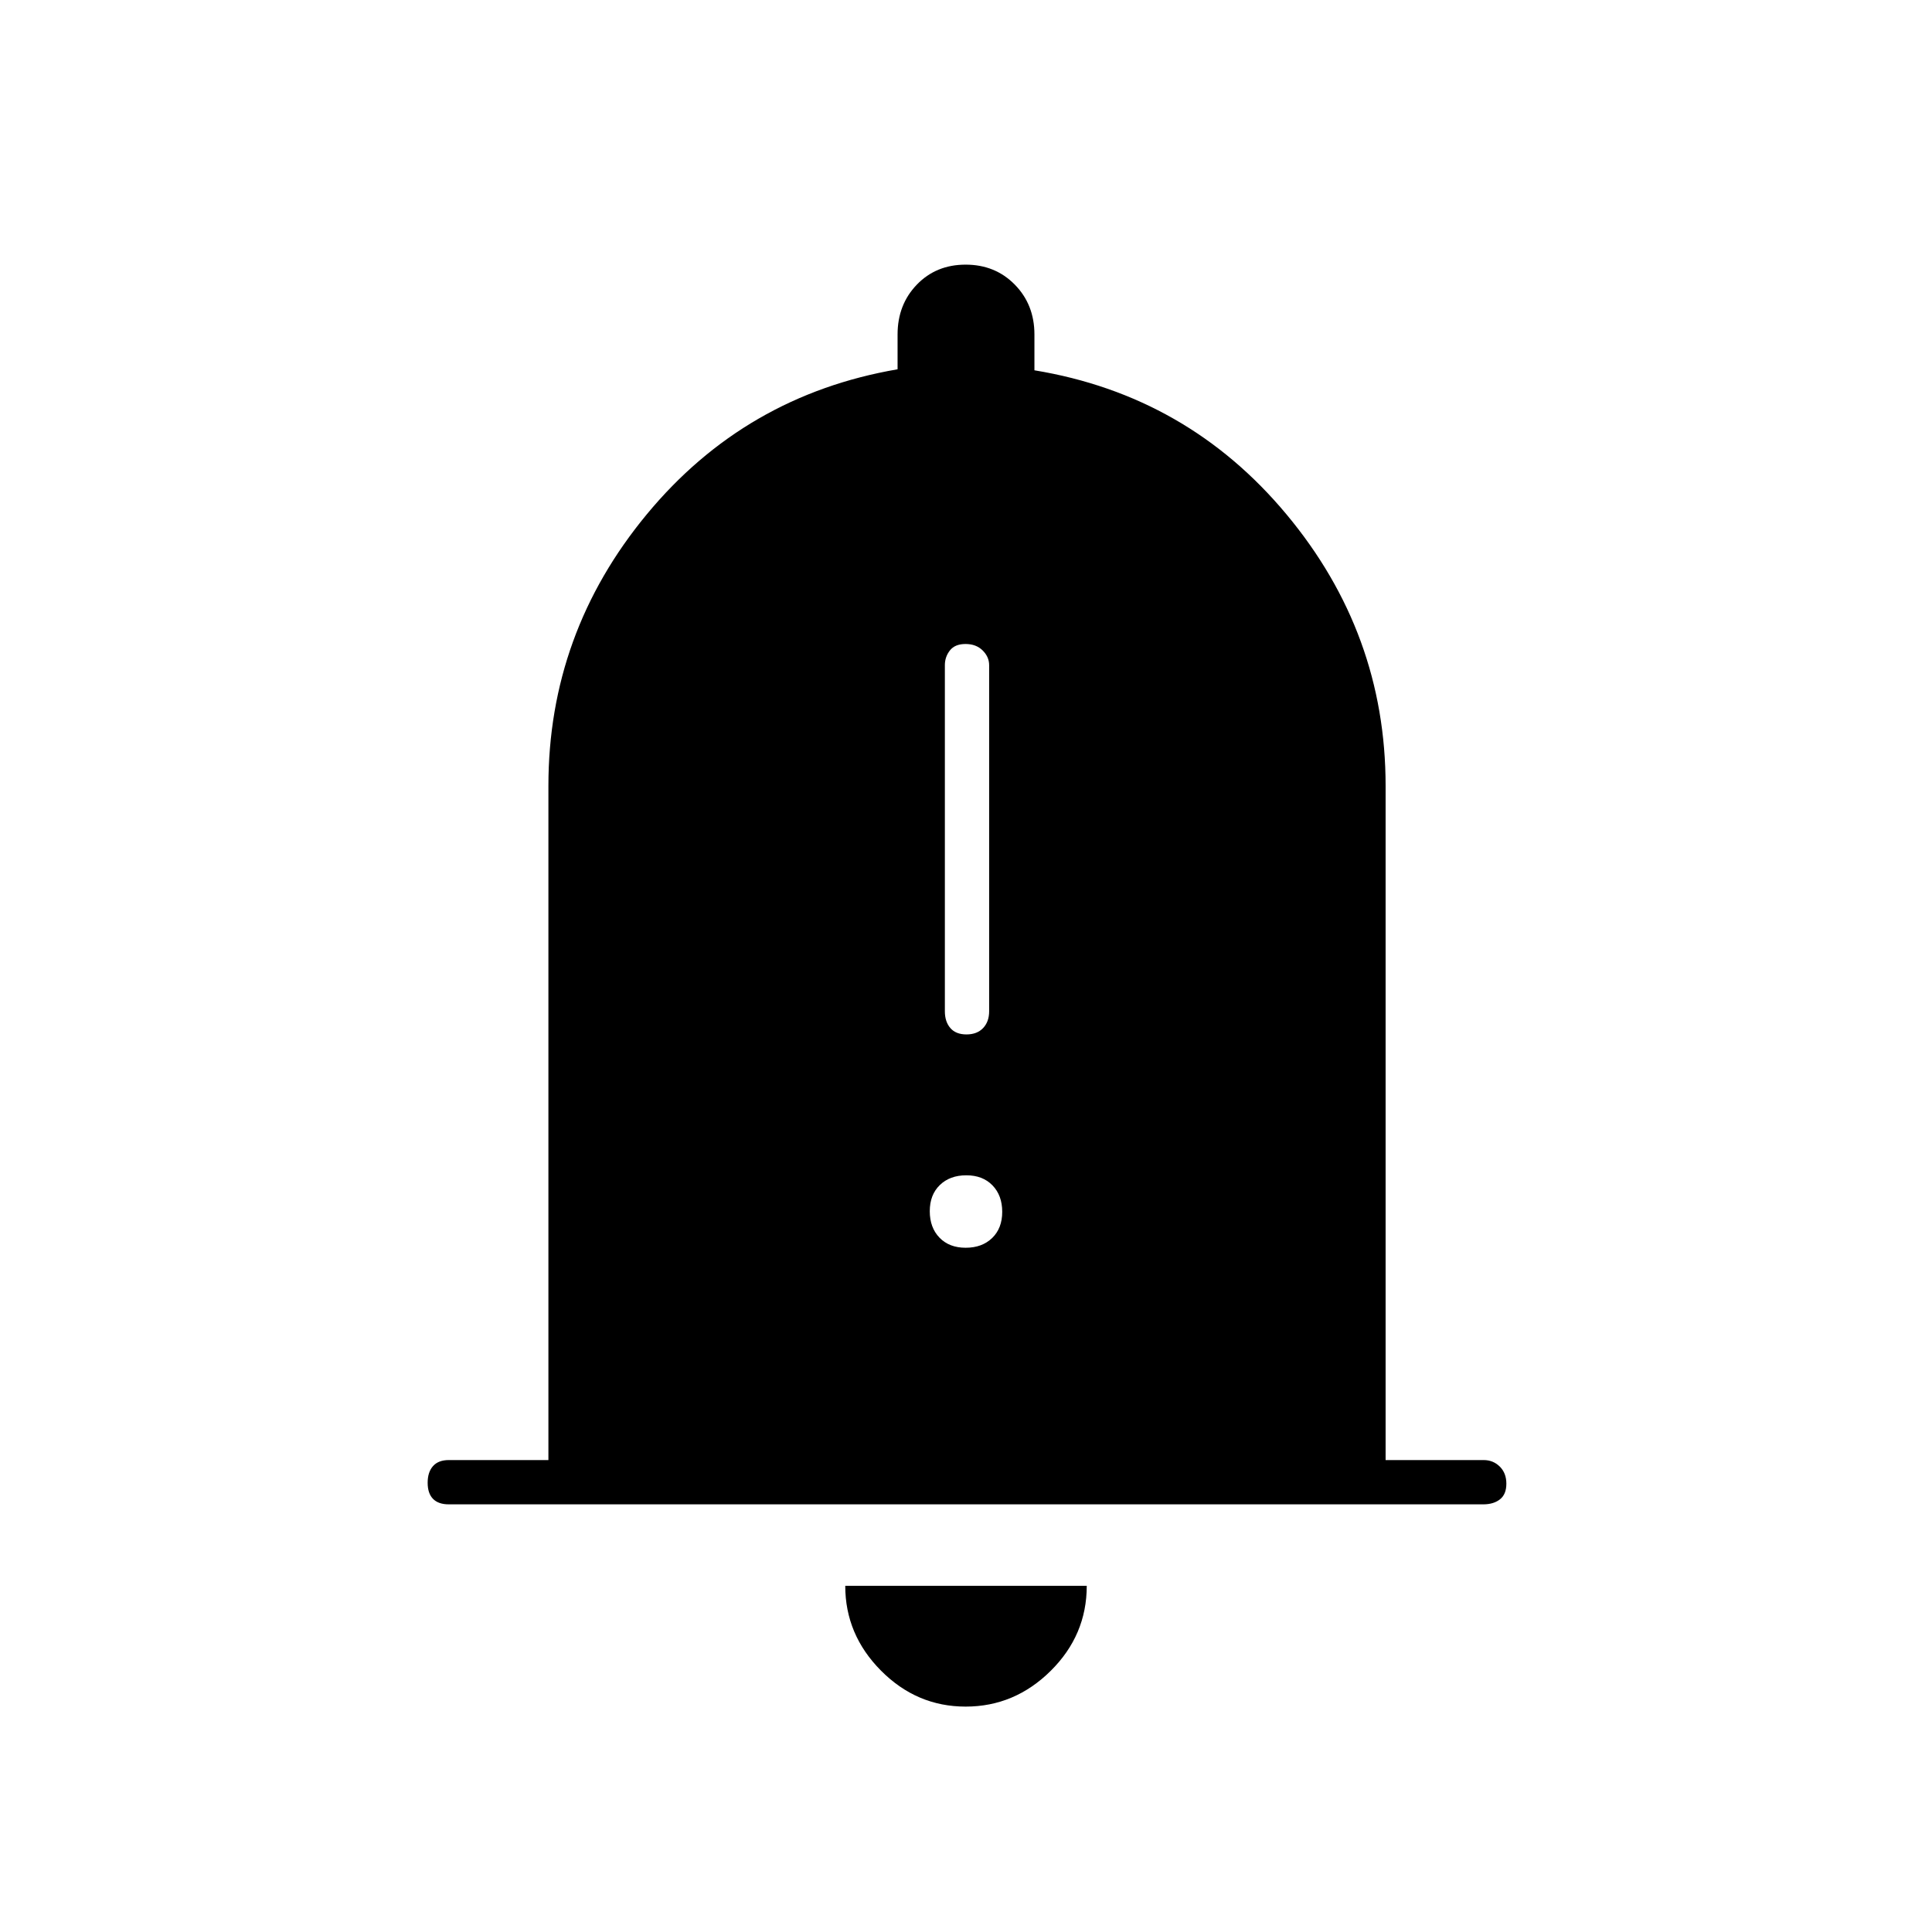 <svg xmlns="http://www.w3.org/2000/svg" height="48" viewBox="0 -960 960 960" width="48"><path d="M223-212.5q-5.18 0-7.84-2.73t-2.66-8q0-5.27 2.66-8.27t7.84-3h49.5v-335q0-75.83 48.86-134.91Q370.22-763.5 446-776.5v-17.3q0-14.83 9.57-24.77 9.58-9.93 24.25-9.93 14.68 0 24.43 9.93 9.75 9.94 9.75 24.77v17.8q76 12.5 125.25 71.59 49.25 59.08 49.25 134.91v335h48.75q4.71 0 7.98 3.23 3.27 3.23 3.27 8.5t-3.16 7.77q-3.17 2.5-8.34 2.5H223ZM479.82-112q-24.32 0-42.07-17.88Q420-147.75 420-172h120q0 24.5-17.93 42.25Q504.15-112 479.82-112Zm.41-334q5.27 0 8.27-3.16t3-8.34v-172q0-4.1-3.23-7.3t-8.5-3.2q-5.27 0-7.77 3.2t-2.5 7.3v172q0 5.18 2.73 8.34t8 3.16Zm-.39 106q8.16 0 13.16-4.84t5-13q0-8.16-4.84-13.16t-13-5q-8.16 0-13.16 4.84t-5 13q0 8.16 4.84 13.16t13 5Z"/></svg>